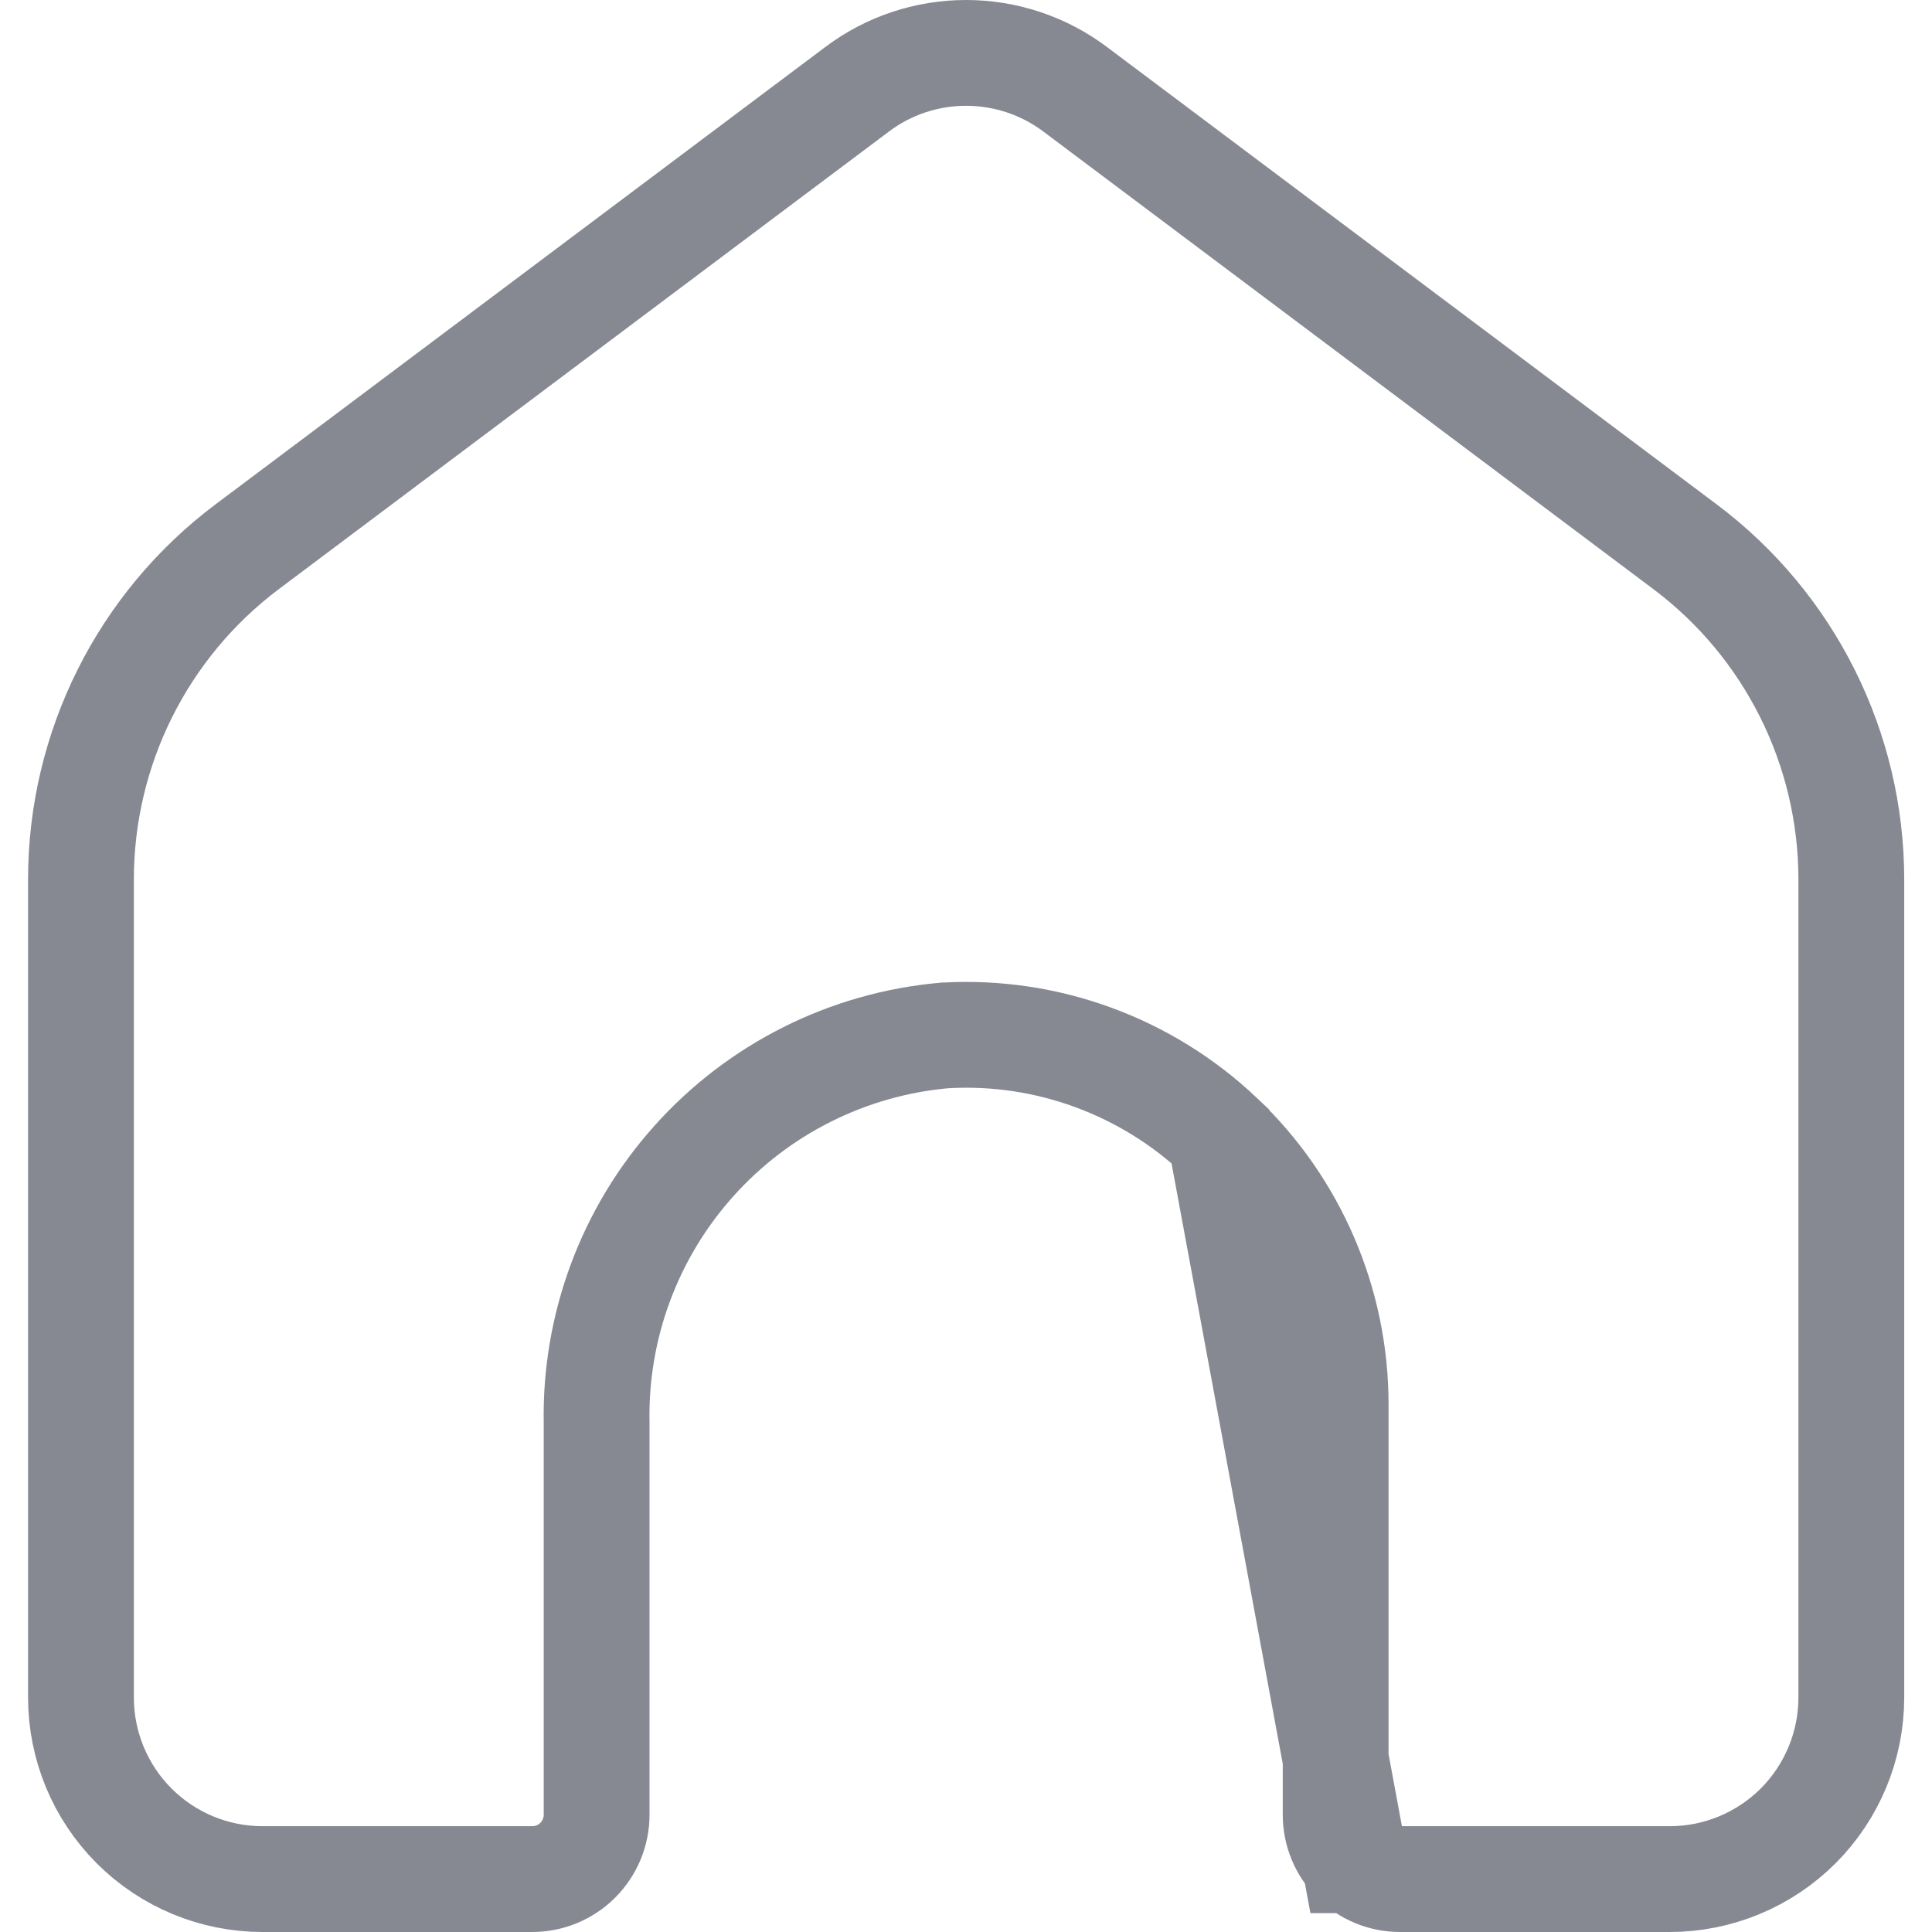 <svg width="21" height="21" viewBox="0 0 21 21" fill="none" xmlns="http://www.w3.org/2000/svg">
<path d="M14.722 20.22L14.723 20.22C14.854 20.351 15.031 20.425 15.217 20.425H18.149C18.672 20.425 19.174 20.217 19.545 19.847C19.915 19.476 20.123 18.974 20.123 18.451V9.559C20.123 8.136 19.453 6.795 18.313 5.941L11.686 0.97C11.344 0.713 10.928 0.575 10.501 0.575C10.074 0.575 9.658 0.713 9.317 0.97L2.689 5.941C2.689 5.941 2.689 5.941 2.689 5.941C1.55 6.795 0.88 8.136 0.88 9.559V18.451C0.88 18.974 1.088 19.477 1.458 19.847C1.828 20.217 2.33 20.425 2.854 20.425H5.785C5.971 20.425 6.149 20.351 6.28 20.22L6.28 20.22C6.411 20.089 6.485 19.911 6.485 19.726V15.465C6.465 14.416 6.843 13.399 7.544 12.618L7.544 12.618C8.245 11.835 9.218 11.348 10.265 11.255L10.275 11.254L10.285 11.254C11.386 11.194 12.463 11.591 13.264 12.349L14.722 20.22ZM14.722 20.22C14.591 20.089 14.518 19.911 14.518 19.726M14.722 20.22L14.518 19.726M14.518 19.726V15.264M14.518 19.726V15.264M14.518 15.264C14.518 14.162 14.064 13.107 13.264 12.349L14.518 15.264Z" stroke="#868991" stroke-width="1.15"/>
</svg>

